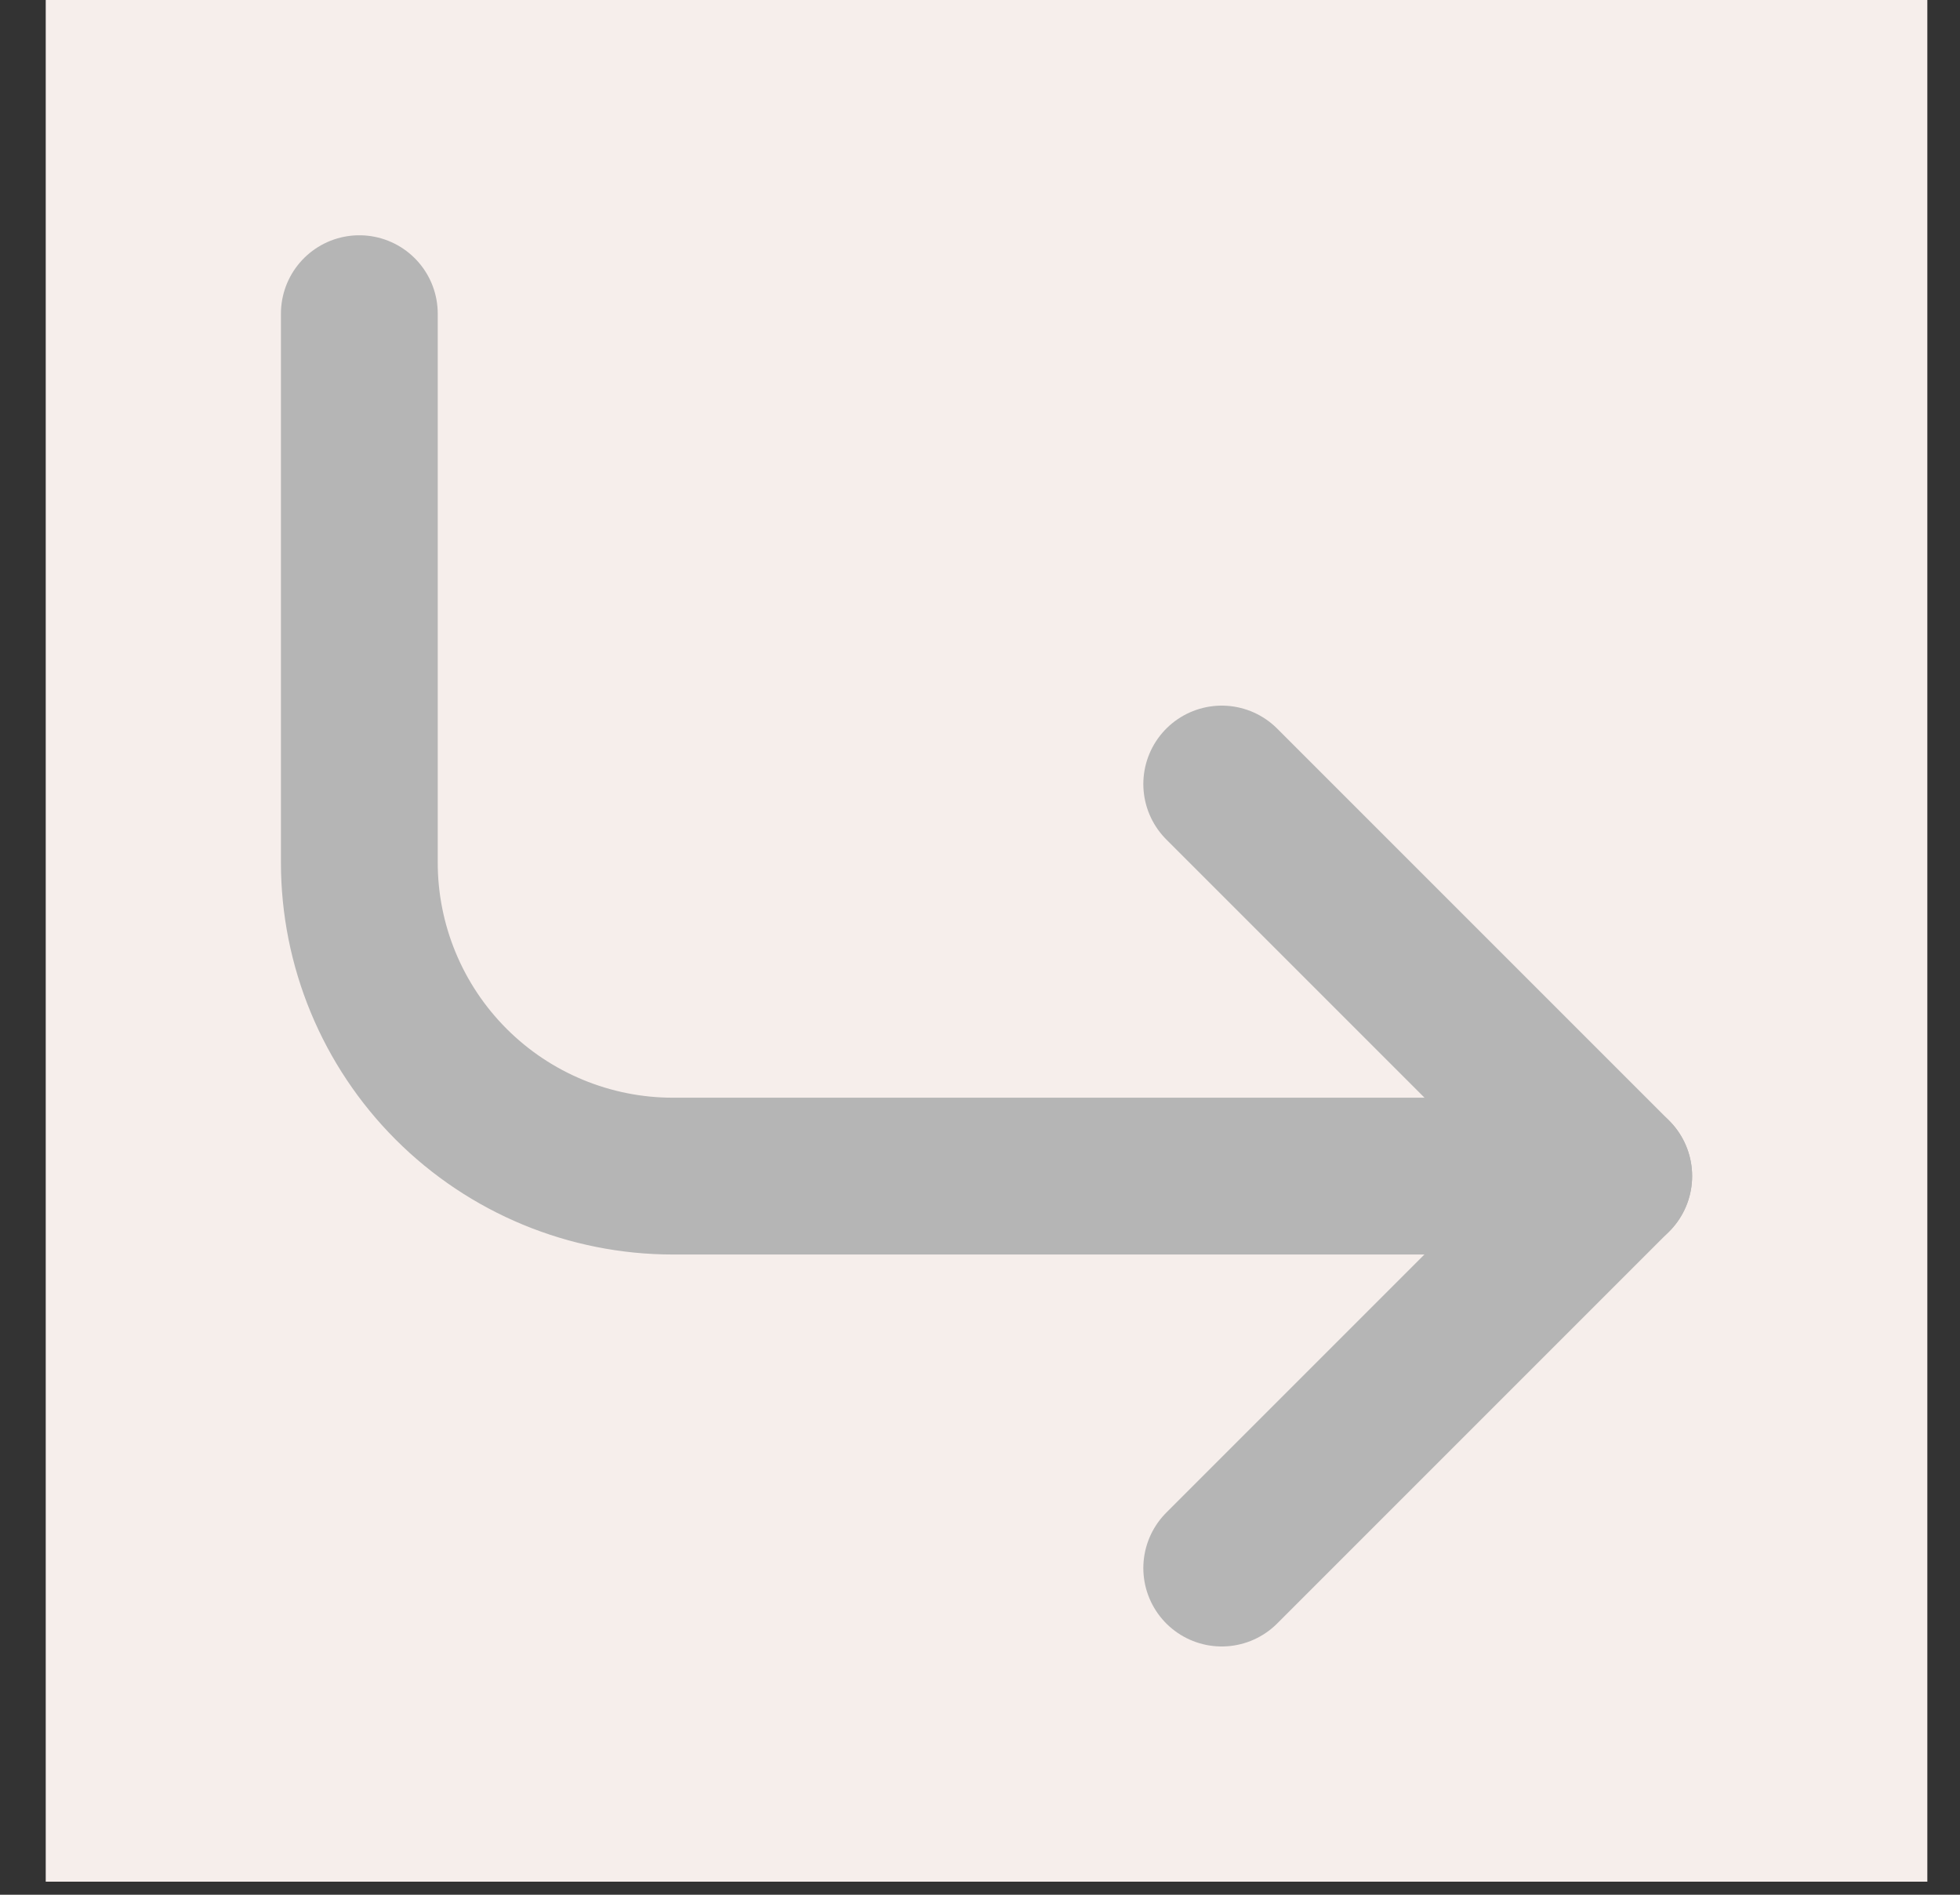 <svg width="30" height="29" viewBox="0 0 30 29" fill="none" xmlns="http://www.w3.org/2000/svg">
<rect x="0" y="0" width="30" height="29" fill="#333333" stroke="none"/>
<rect width="28.8" height="28.8" transform="translate(0.7)" fill="#F6EEEB"/>
<path d="M18.7 12L24.7 18L18.7 24" stroke="#B5B5B5" stroke-width="2.4" stroke-linecap="round" stroke-linejoin="round"/>
<path d="M5.5 4.801V13.201C5.5 14.474 6.006 15.695 6.906 16.595C7.806 17.495 9.027 18.001 10.3 18.001H24.7" stroke="#B5B5B5" stroke-width="2.4" stroke-linecap="round" stroke-linejoin="round"/>
</svg>
